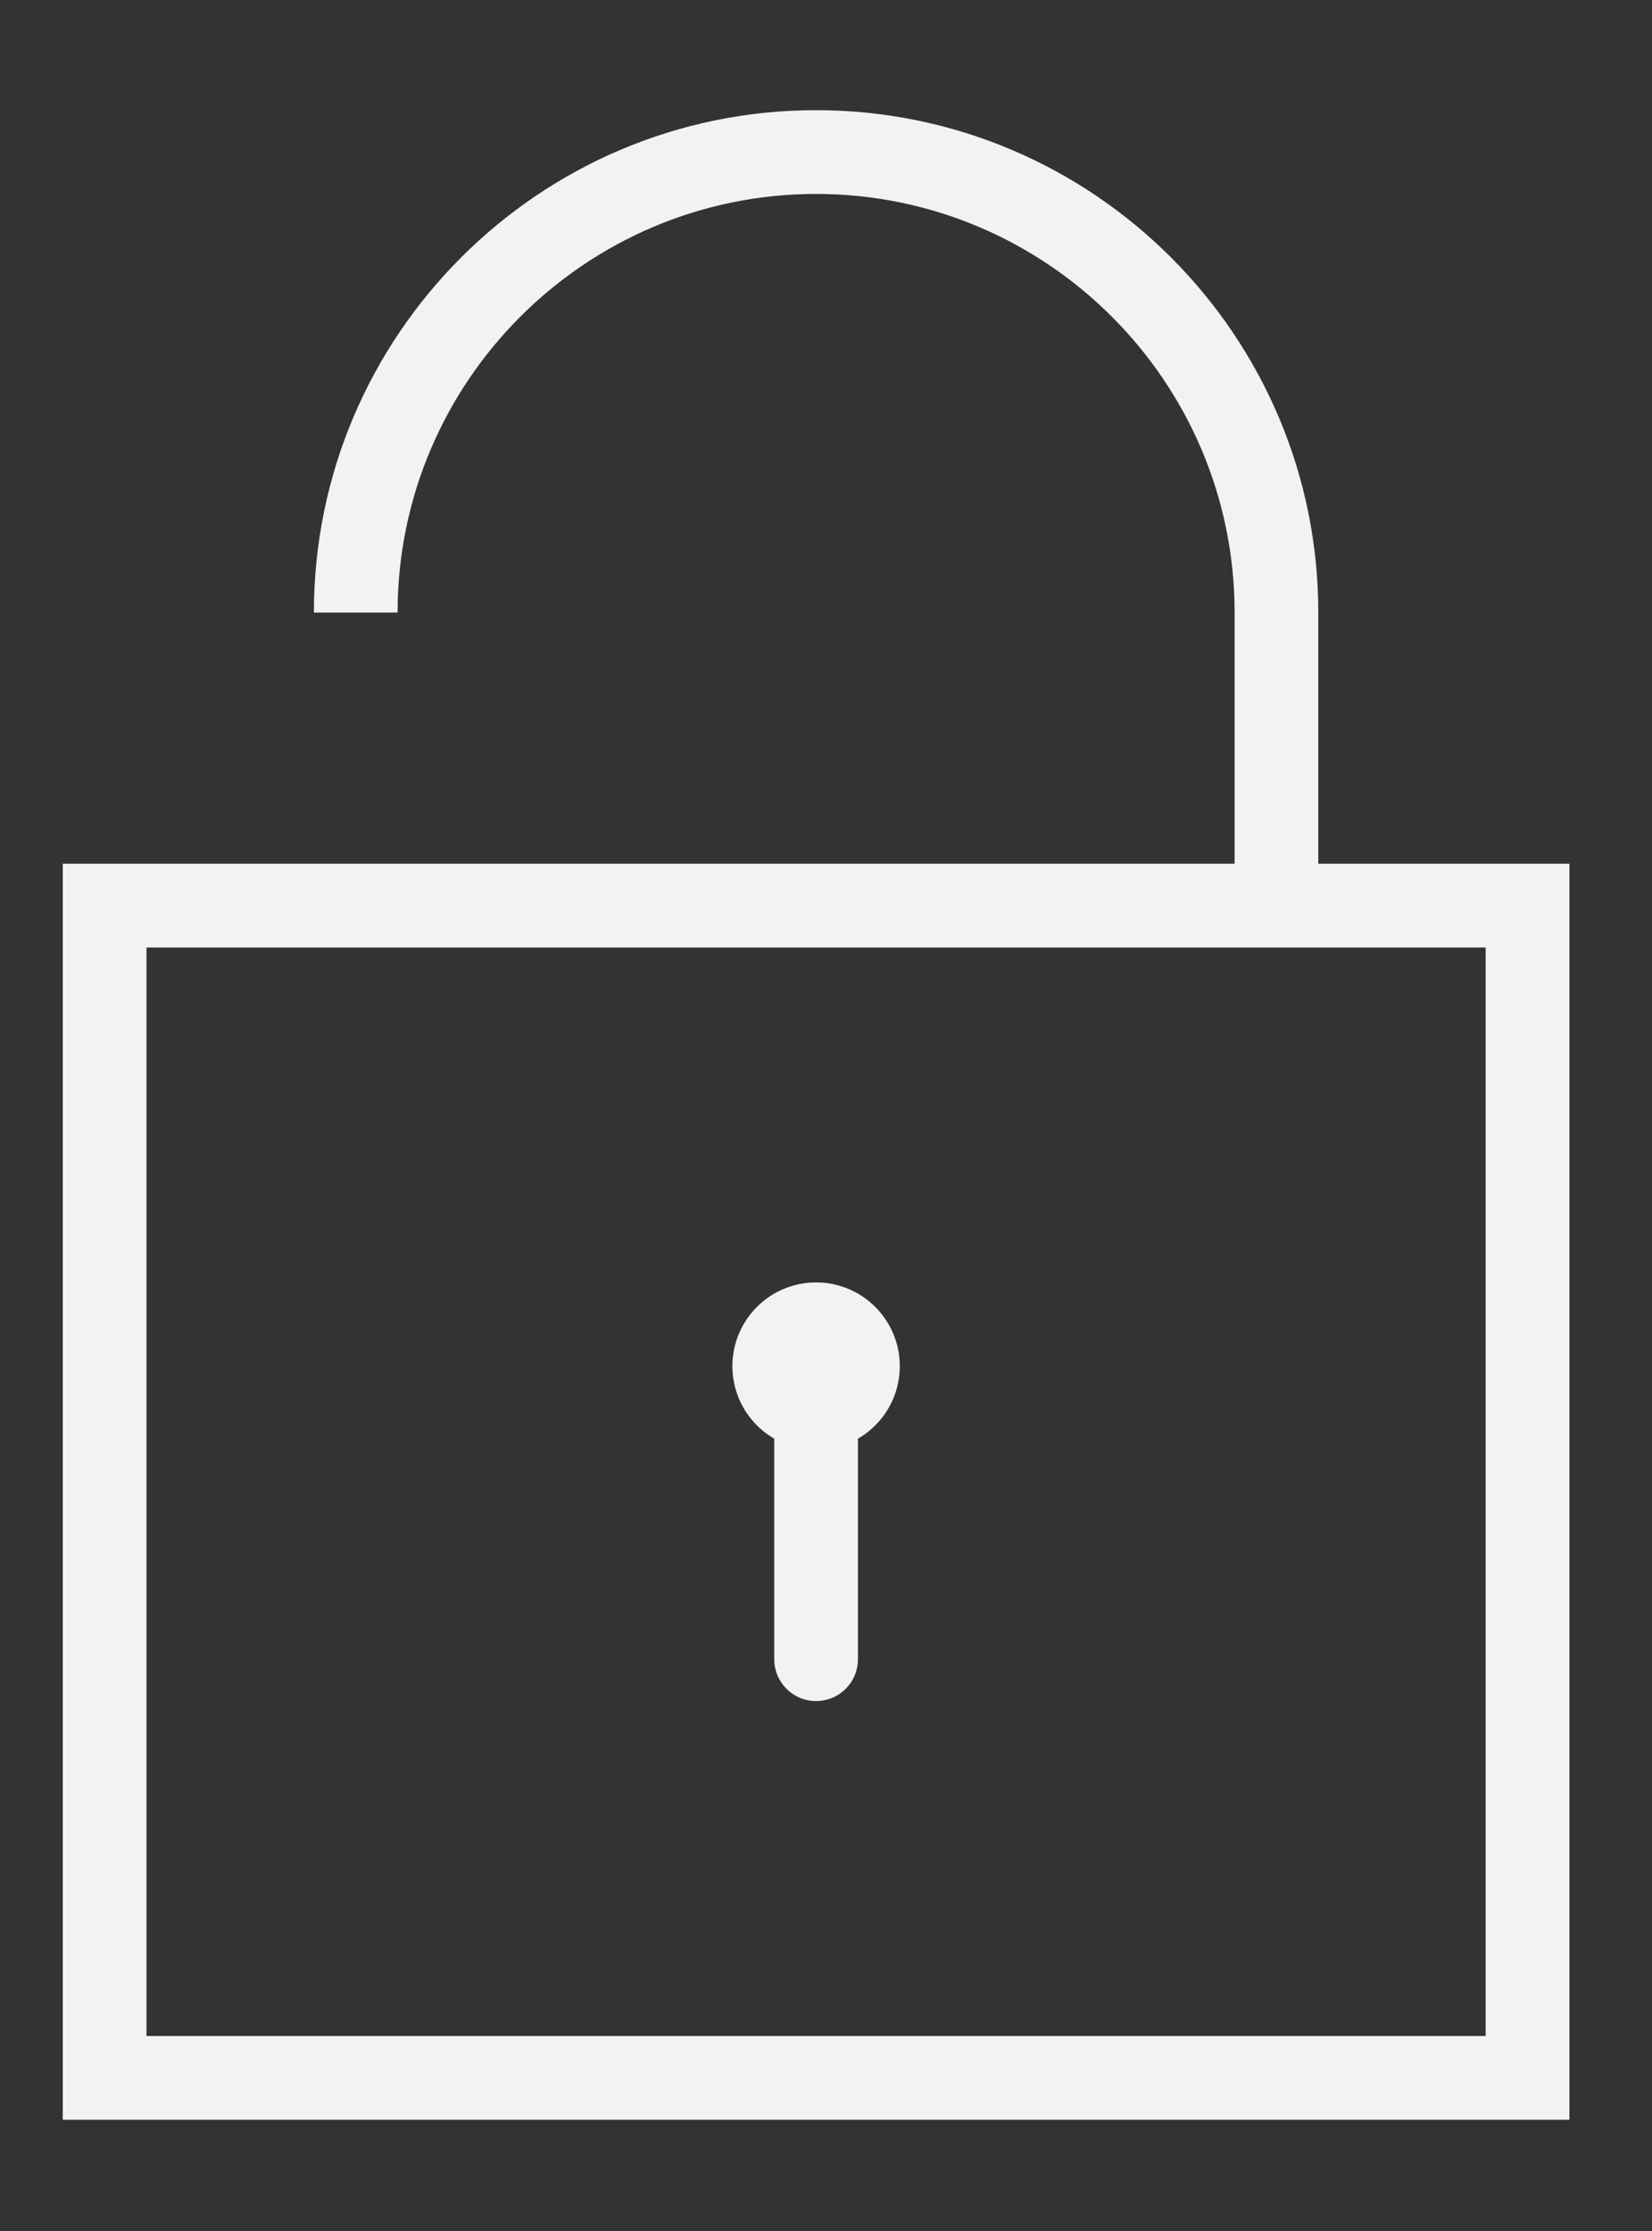 <?xml version="1.0" encoding="utf-8"?>
<!-- Generator: Adobe Illustrator 15.1.0, SVG Export Plug-In . SVG Version: 6.00 Build 0)  -->
<!DOCTYPE svg PUBLIC "-//W3C//DTD SVG 1.1//EN" "http://www.w3.org/Graphics/SVG/1.1/DTD/svg11.dtd">
<svg version="1.1" id="Layer_1" xmlns="http://www.w3.org/2000/svg" xmlns:xlink="http://www.w3.org/1999/xlink" x="0px" y="0px"
	 width="78.947px" height="106.579px" viewBox="0 0 78.947 106.579" enable-background="new 0 0 78.947 106.579"
	 xml:space="preserve">
<rect x="0" y="0" width="78.947" height="106.579" fill="#333333" stroke="none"/>
<g id="locker-unlock">
	<g id="Expanded">
		<g>
			<g>
				<circle fill="#F2F2F2" cx="39" cy="65.263" r="4"/>
			</g>
			<g>
				<path fill="#F2F2F2" d="M39,81.263c-1.107,0-2-0.895-2-2v-12c0-1.105,0.893-2,2-2s2,0.895,2,2v12
					C41,80.369,40.107,81.263,39,81.263z"/>
			</g>
			<g>
				<path fill="#F2F2F2" d="M75,101.263H3v-60h72V101.263z M7,97.263h63.998V45.265H7V97.263z"/>
			</g>
			<g>
				<path fill="#F2F2F2" d="M63,43.261h-4V29.263c0-11.027-8.973-19.998-20-19.998s-20,8.971-20,19.998h-4c0-13.236,10.764-24,24-24
					c13.234,0,24,10.764,24,24V43.261z"/>
			</g>
		</g>
	</g>
</g>
</svg>
